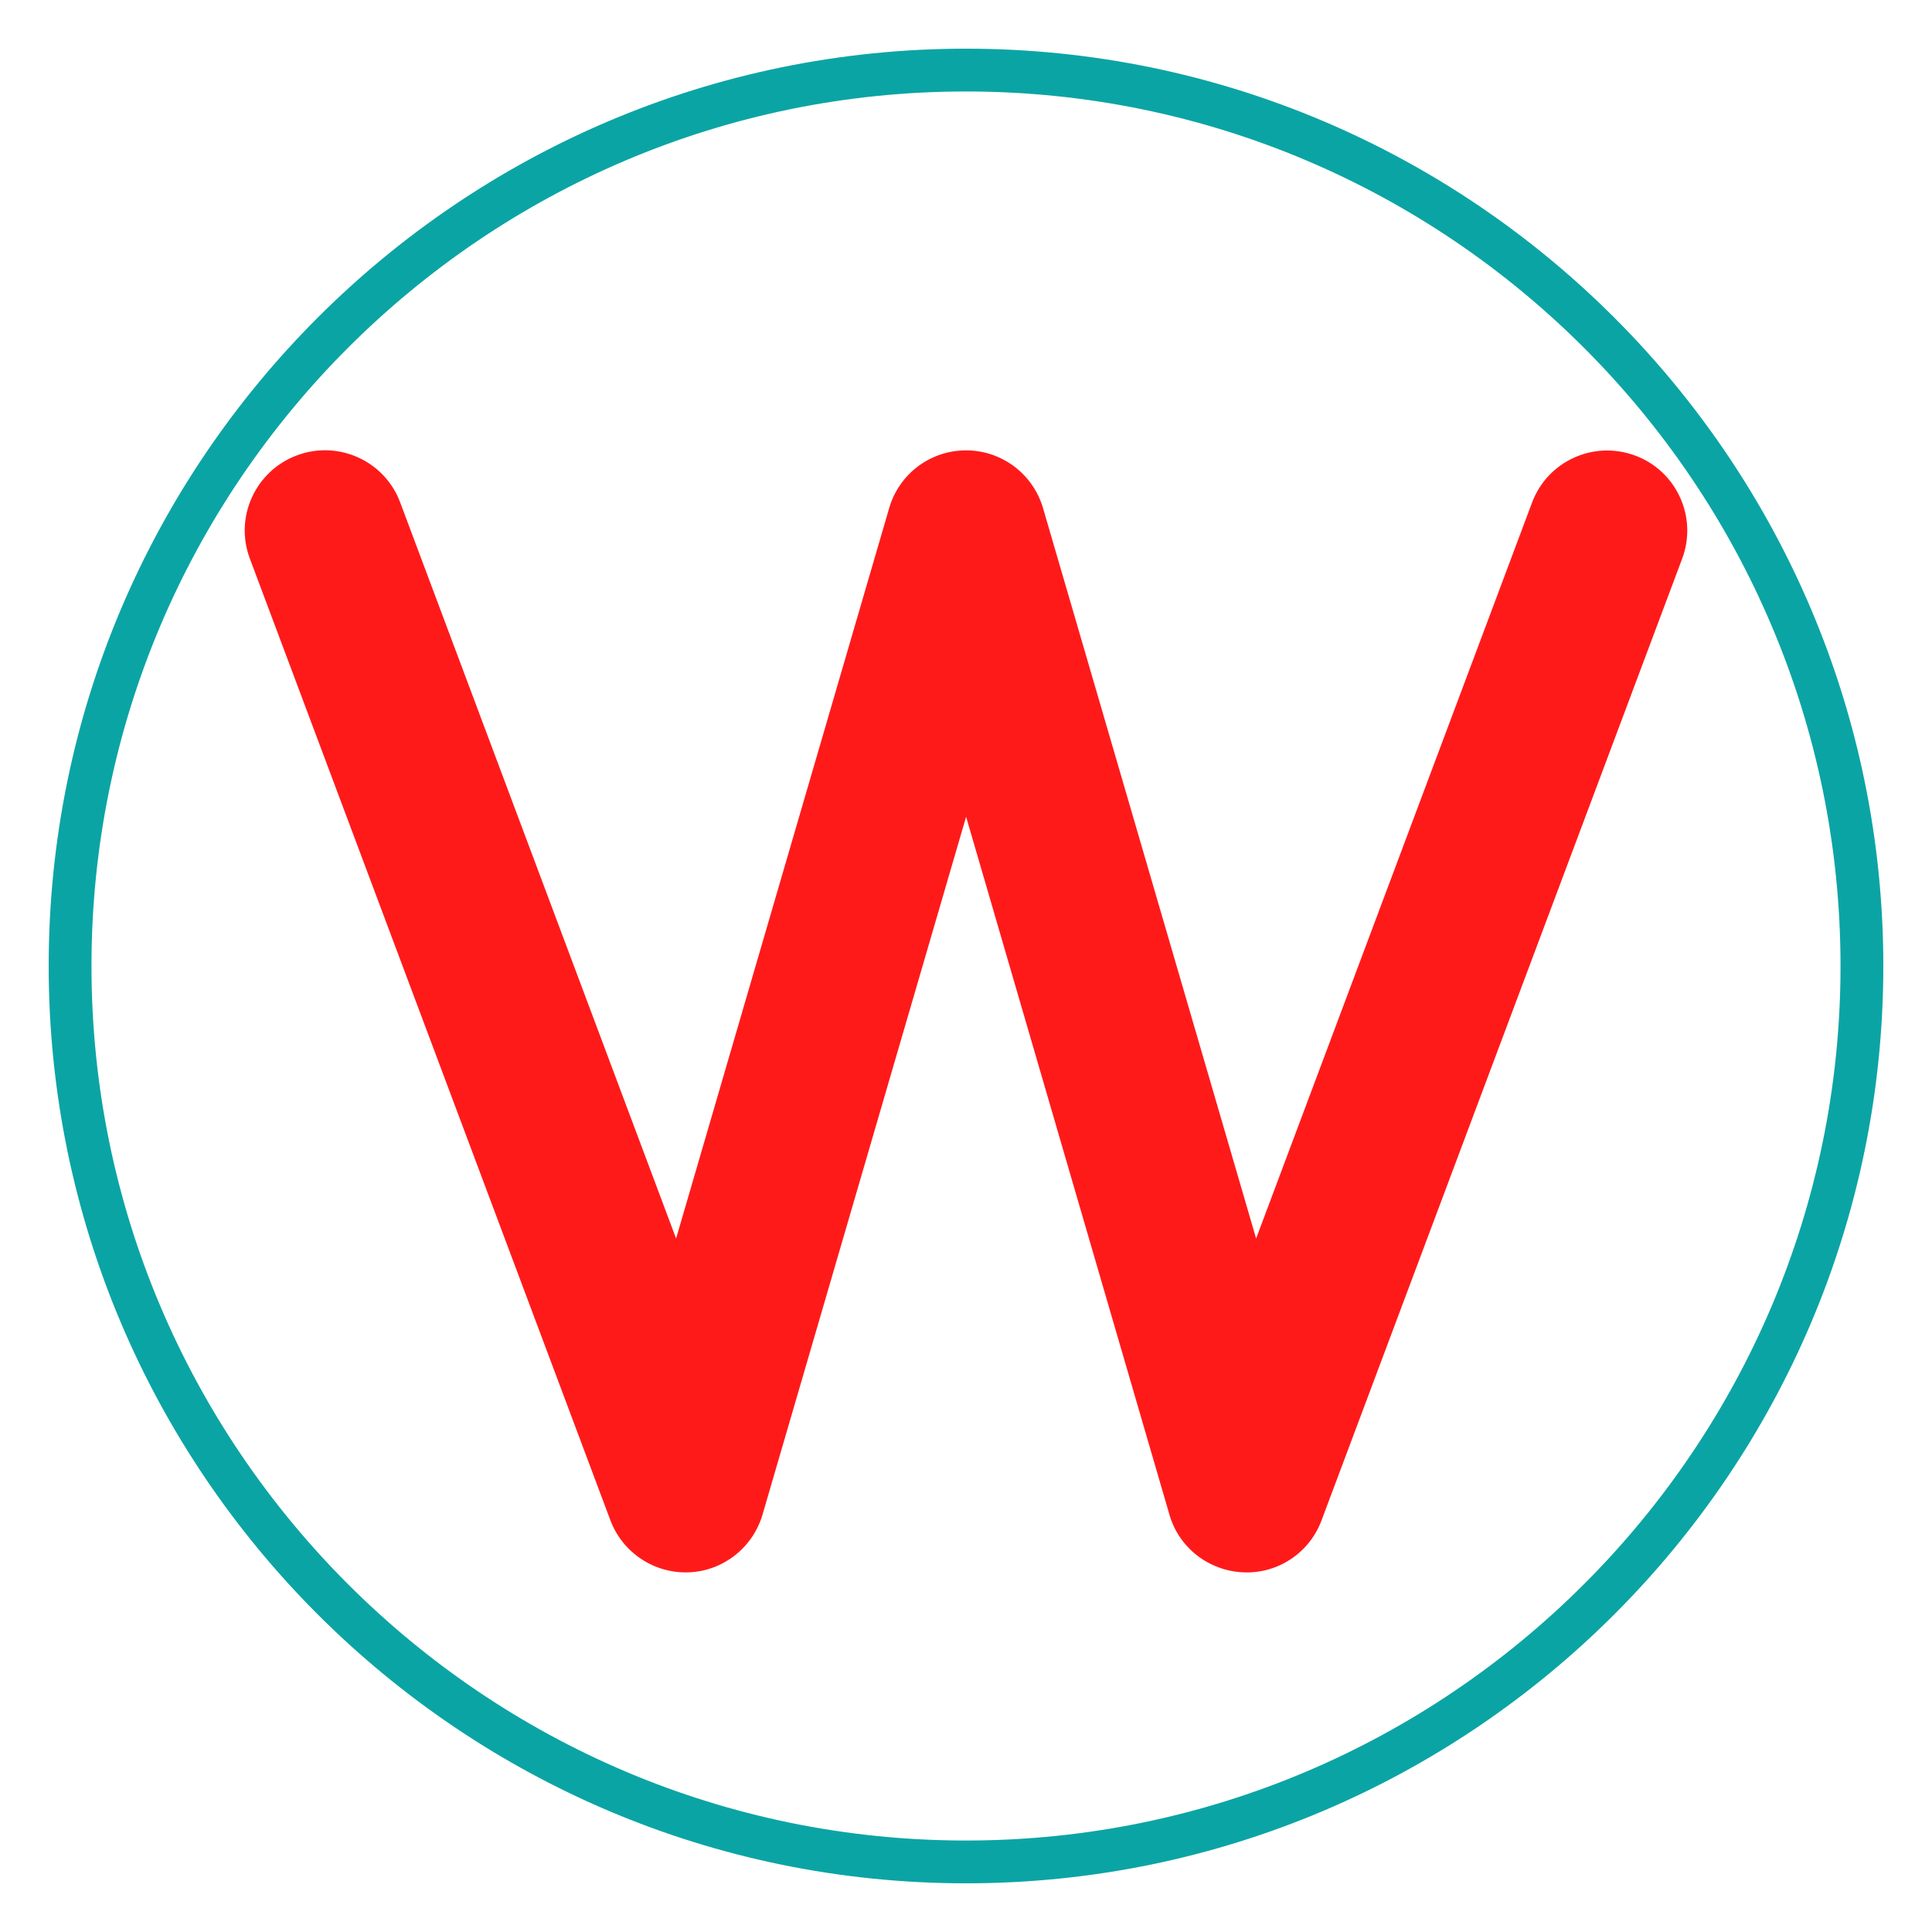 <?xml version="1.0" encoding="UTF-8" standalone="no" ?>
<!DOCTYPE svg PUBLIC "-//W3C//DTD SVG 1.1//EN" "http://www.w3.org/Graphics/SVG/1.1/DTD/svg11.dtd">
<svg xmlns="http://www.w3.org/2000/svg" xmlns:xlink="http://www.w3.org/1999/xlink" version="1.1" width="1080" height="1080" viewBox="0 0 1080 1080" xml:space="preserve">
<desc>Created with Fabric.js 5.2.4</desc>
<defs>
</defs>
<g transform="matrix(1 0 0 1 540 540)" id="b15d97d8-9f0c-4bf5-b959-c2b1a441f451"  >
<rect style="stroke: none; stroke-width: 1; stroke-dasharray: none; stroke-linecap: butt; stroke-dashoffset: 0; stroke-linejoin: miter; stroke-miterlimit: 4; fill: rgb(255,255,255); fill-rule: nonzero; opacity: 1; visibility: hidden;" vector-effect="non-scaling-stroke"  x="-540" y="-540" rx="0" ry="0" width="1080" height="1080" />
</g>
<g transform="matrix(1 0 0 1 540 540)" id="6f9abb50-5529-4dfe-bdaf-a1dd02f03794"  >
</g>
<g transform="matrix(11.96 0 0 11.96 540 540)" id="354ddc65-1392-478d-bc34-0cf22e812178"  >
<path style="stroke: rgb(0,0,0); stroke-width: 0; stroke-dasharray: none; stroke-linecap: butt; stroke-dashoffset: 0; stroke-linejoin: miter; stroke-miterlimit: 4; fill: rgb(11,164,164); fill-rule: nonzero; opacity: 1;" vector-effect="non-scaling-stroke"  transform=" translate(-50, -50)" d="M 50 92.875 C 26.358 92.875 7.125 73.642 7.125 50 C 7.125 26.358 26.358 7.125 50 7.125 C 73.642 7.125 92.875 26.358 92.875 50 C 92.875 73.642 73.642 92.875 50 92.875 z M 50 9.125 C 27.461 9.125 9.125 27.461 9.125 50 C 9.125 72.538 27.461 90.875 50 90.875 C 72.538 90.875 90.875 72.538 90.875 50 C 90.875 27.461 72.538 9.125 50 9.125 z" stroke-linecap="round" />
</g>
<g transform="matrix(1.4 0 0 1.4 540 565.34)"  >
<path style="stroke: rgb(0,0,0); stroke-width: 0; stroke-dasharray: none; stroke-linecap: butt; stroke-dashoffset: 0; stroke-linejoin: miter; stroke-miterlimit: 4; fill: rgb(255,26,26); fill-rule: nonzero; opacity: 1;" vector-effect="non-scaling-stroke"  transform=" translate(-287.96, -255.99)" d="M 20.8 34 C 37.3 27.8 55.8 36.2 62 52.7 L 172.2 346.7 L 257.3 55 C 261.3 41.3 273.8 32 288 32 C 302.2 32 314.7 41.4 318.7 55 L 403.8 346.7 L 514 52.8 C 520.2 36.3 538.6 27.9 555.2 34.1 C 571.8 40.3 580.1 58.8 573.9 75.3 L 429.9 459.3 C 425.1 472.2 412.5 480.6 398.7 480 C 384.9 479.4 373 470.2 369.2 457 L 288 178.3 L 206.7 457 C 202.8 470.2 190.9 479.5 177.2 480 C 163.5 480.5 150.9 472.2 146 459.3 L 2 75.2 C -4.2 58.7 4.2 40.2 20.8 34 z" stroke-linecap="round" />
</g>
</svg>